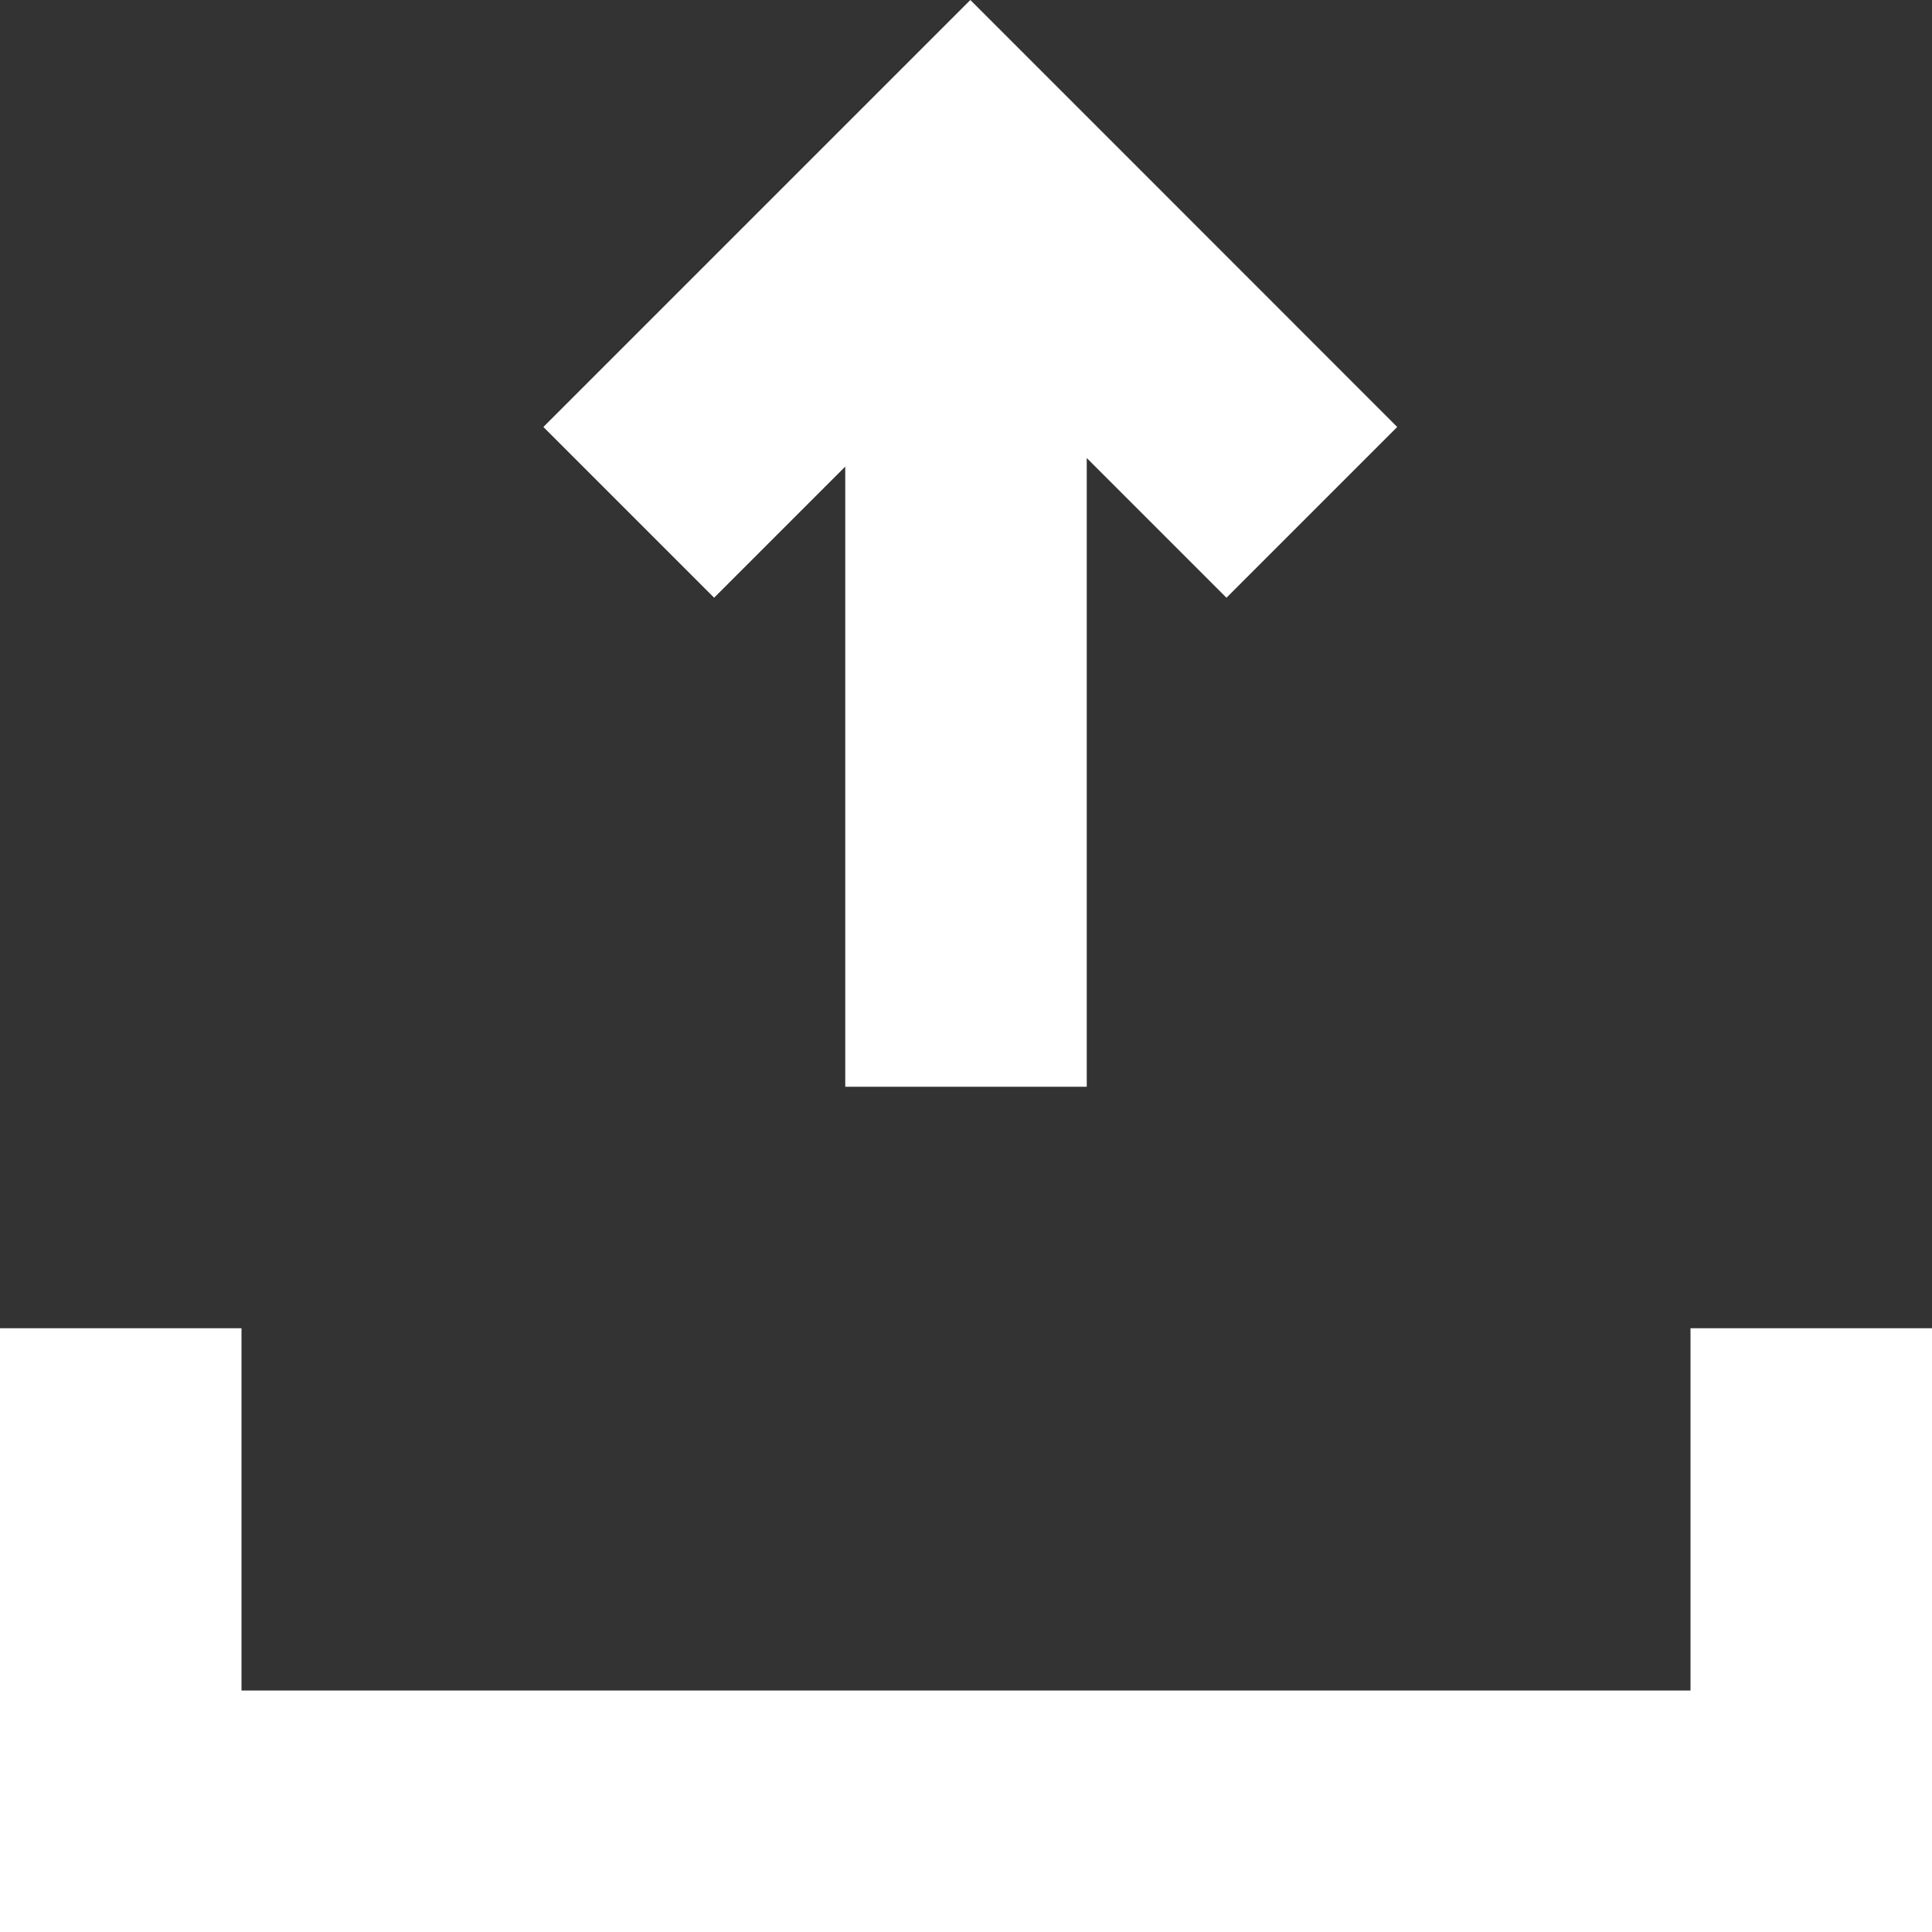 <!DOCTYPE svg PUBLIC "-//W3C//DTD SVG 1.1//EN" "http://www.w3.org/Graphics/SVG/1.1/DTD/svg11.dtd">
<!-- Uploaded to: SVG Repo, www.svgrepo.com, Transformed by: SVG Repo Mixer Tools -->
<svg fill="#ffffff" width="64px" height="64px" viewBox="0 0 16 16" xmlns="http://www.w3.org/2000/svg">
<rect x="0" y="0" width="16" height="16" fill="#333333" stroke="none"/>
<g id="SVGRepo_bgCarrier" stroke-width="0"/>
<g id="SVGRepo_tracerCarrier" stroke-linecap="round" stroke-linejoin="round"/>
<g id="SVGRepo_iconCarrier"> <path d="M9 3.793V9H7V3.864L5.914 4.95 4.5 3.536 8.036 0l.707.707.707.707 2.121 2.122-1.414 1.414L9 3.793zM16 11v5H0v-5h2v3h12v-3h2z" fill-rule="evenodd"/> </g>
</svg>